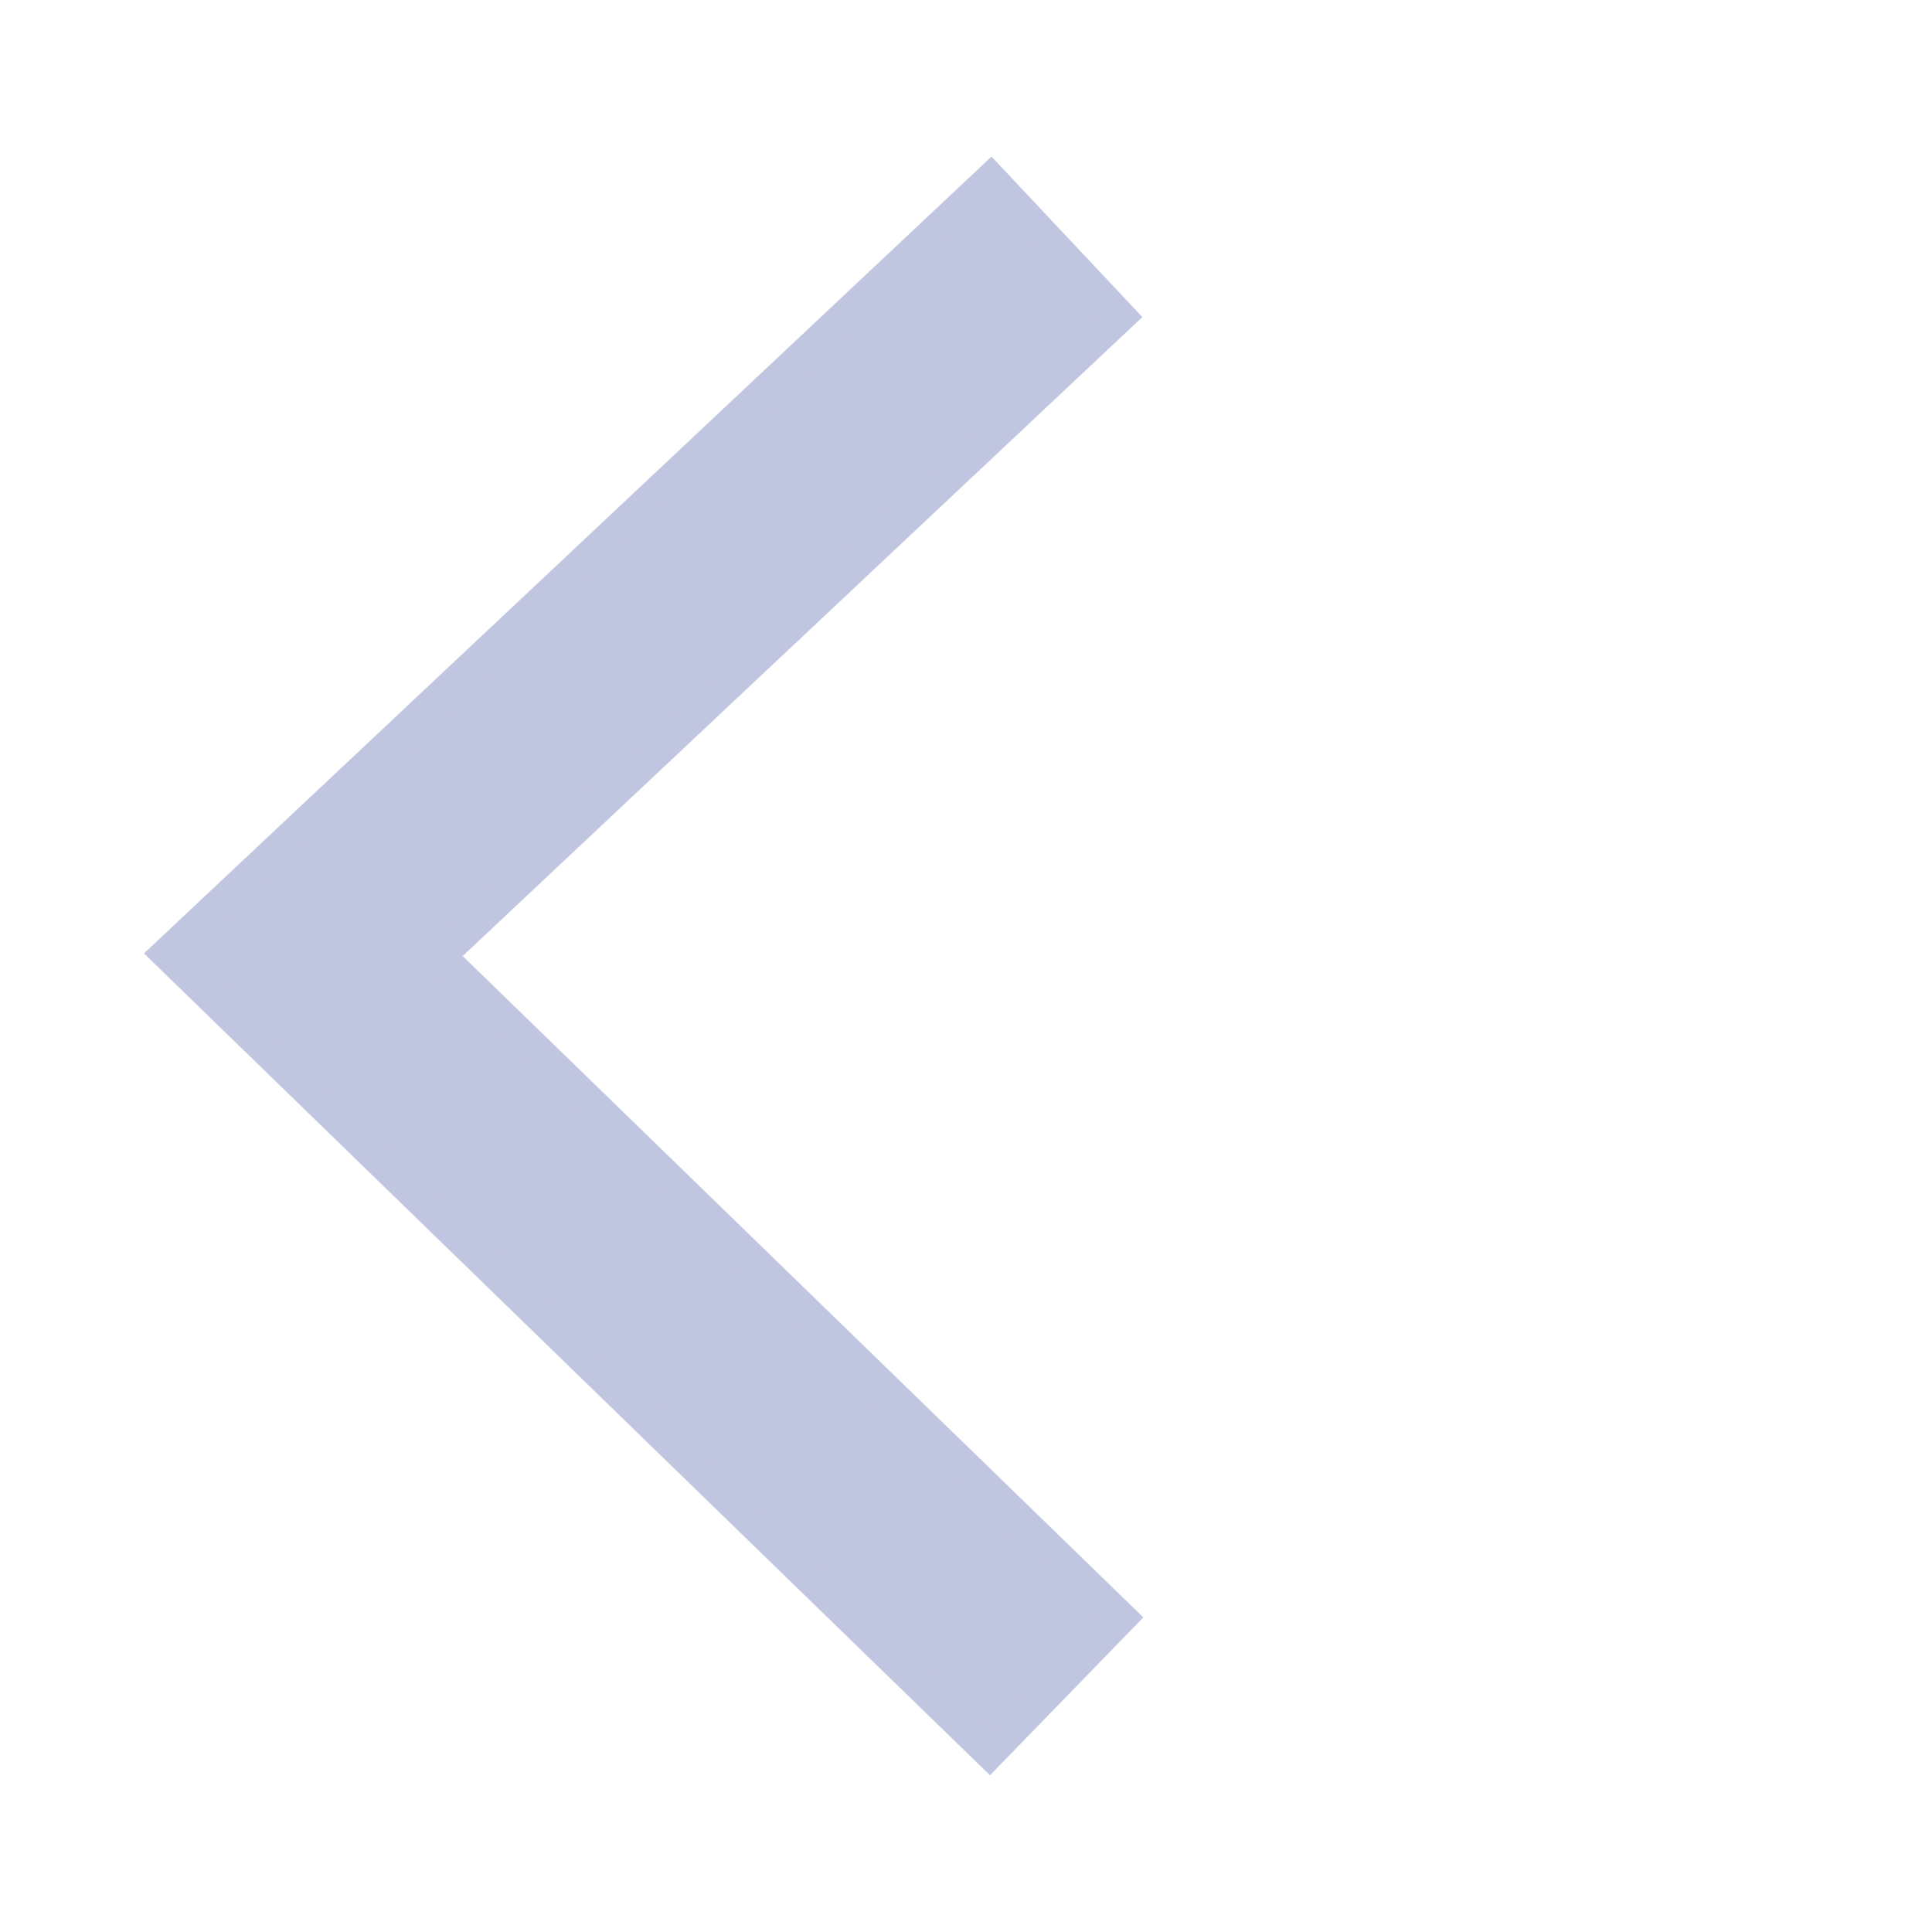 <svg xmlns="http://www.w3.org/2000/svg" xmlns:xlink="http://www.w3.org/1999/xlink" width="12" height="12" viewBox="0 0 12 12">
  <defs>
    <clipPath id="clip-path">
      <rect id="Rectangle_21507" data-name="Rectangle 21507" width="12" height="12" transform="translate(1.8 1.718)" fill="#c0c5e0"/>
    </clipPath>
  </defs>
  <g id="Arrrow" transform="translate(13.8 13.718) rotate(180)" clip-path="url(#clip-path)">
    <path id="Path_90307" data-name="Path 90307" d="M.837,5.921,0,5.108,4.962,0,9.771,5.115l-.851.8L4.948,1.69Z" transform="translate(12.761 2.833) rotate(90)" fill="#c0c5e0" stroke="#c0c5e0" stroke-width="0.2"/>
  </g>
</svg>

